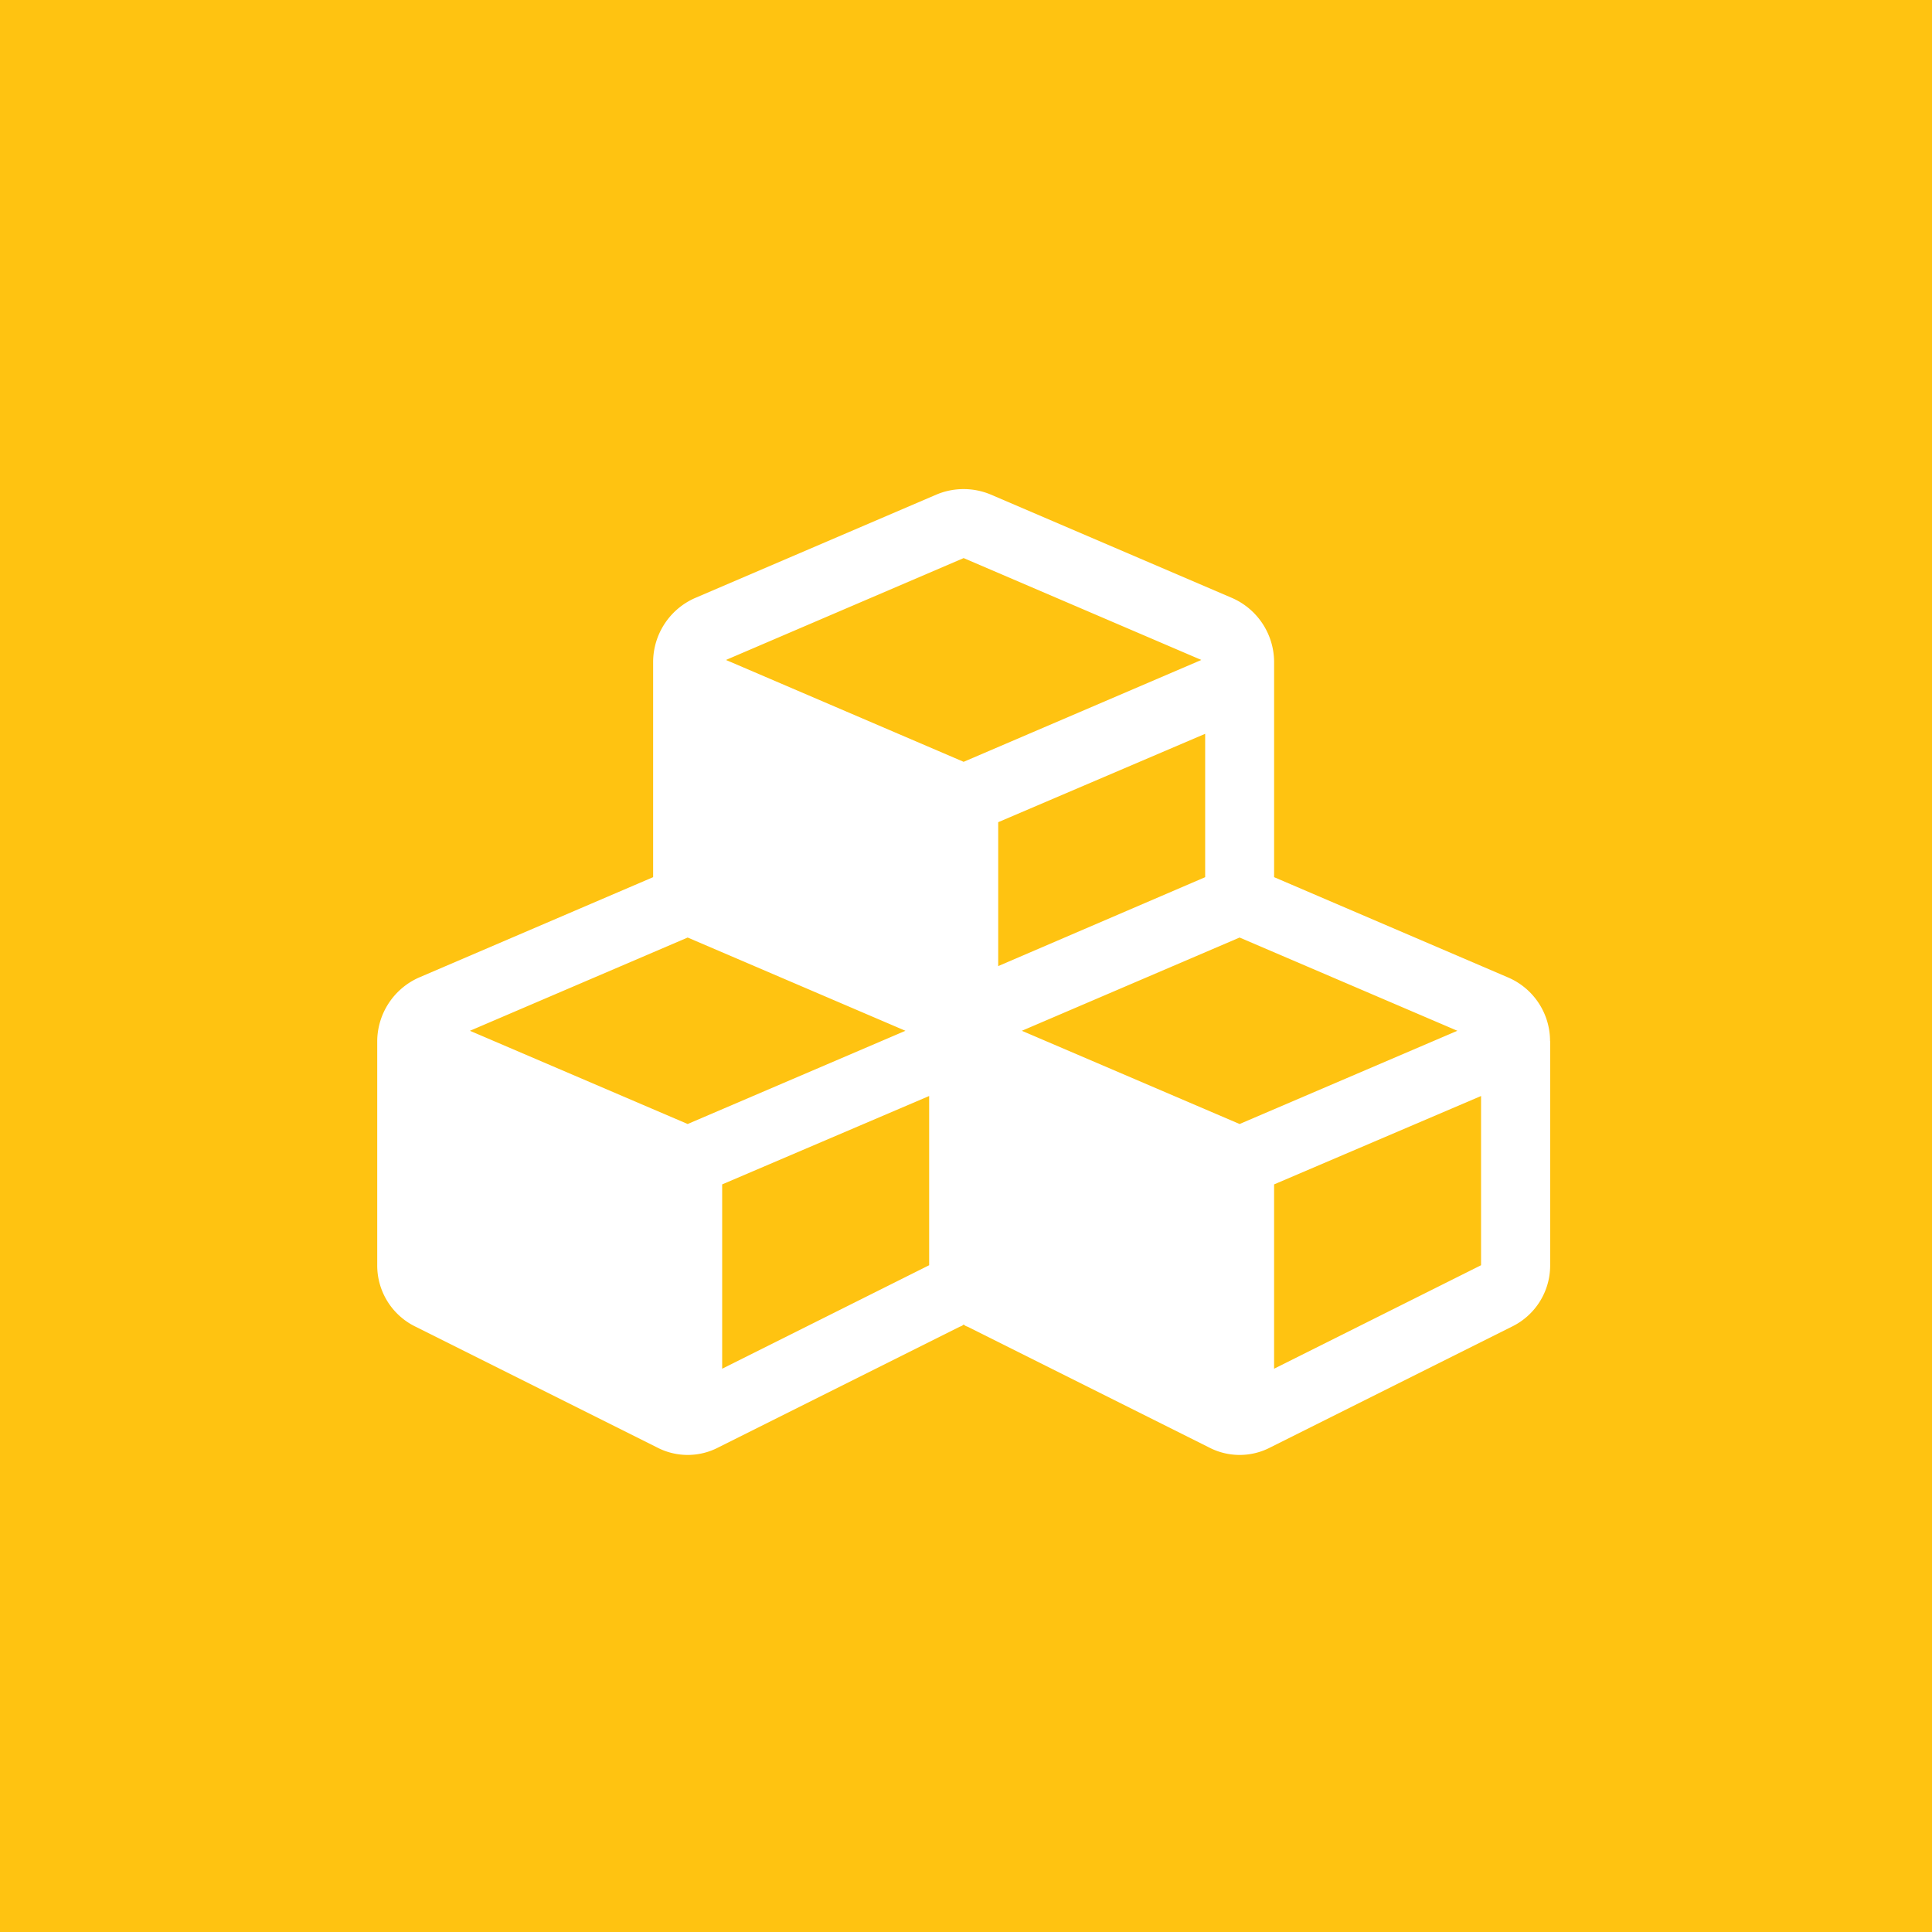 <svg id="_.icon" data-name=".icon" xmlns="http://www.w3.org/2000/svg" width="120" height="120" viewBox="0 0 120 120">
<defs>
    <style>
      .cls-1 {
        fill: #ffc311;
      }

      .cls-2 {
        fill: #fff;
        fill-rule: evenodd;
      }
    </style>
  </defs>
  <g id="_.bg" data-name=".bg">
    <rect class="cls-1" width="120" height="120"/>
  </g>
  <g id="_.icon-2" data-name=".icon">
    <path id="_" data-name="" class="cls-2" d="M44.855,85.014V73.565l12.856-5.49V78.586Zm-2.143-15.2L29.188,64.024l13.525-5.792,13.525,5.792Zm36.424,15.2V73.565l12.855-5.49V78.586Zm-2.143-15.2L63.469,64.024l13.525-5.792,13.525,5.792ZM62,60.006V51.068l12.855-5.49v8.905ZM59.853,47.318L45.09,40.991l14.764-6.327,14.764,6.327ZM96.277,64.66a4.3,4.3,0,0,0-2.611-3.95L79.137,54.482V41.091a4.355,4.355,0,0,0-2.611-3.95l-15-6.428a4.352,4.352,0,0,0-3.348,0l-15,6.428a4.355,4.355,0,0,0-2.611,3.95V54.482L26.041,60.709a4.355,4.355,0,0,0-2.611,3.95V78.586A4.223,4.223,0,0,0,25.806,82.4l15,7.5a4.119,4.119,0,0,0,3.816,0l15-7.5a0.54,0.54,0,0,0,.234-0.134,0.54,0.54,0,0,0,.234.134l15,7.5a4.119,4.119,0,0,0,3.816,0l15-7.5a4.223,4.223,0,0,0,2.377-3.817V64.66Z"/>
  </g>
</svg>
